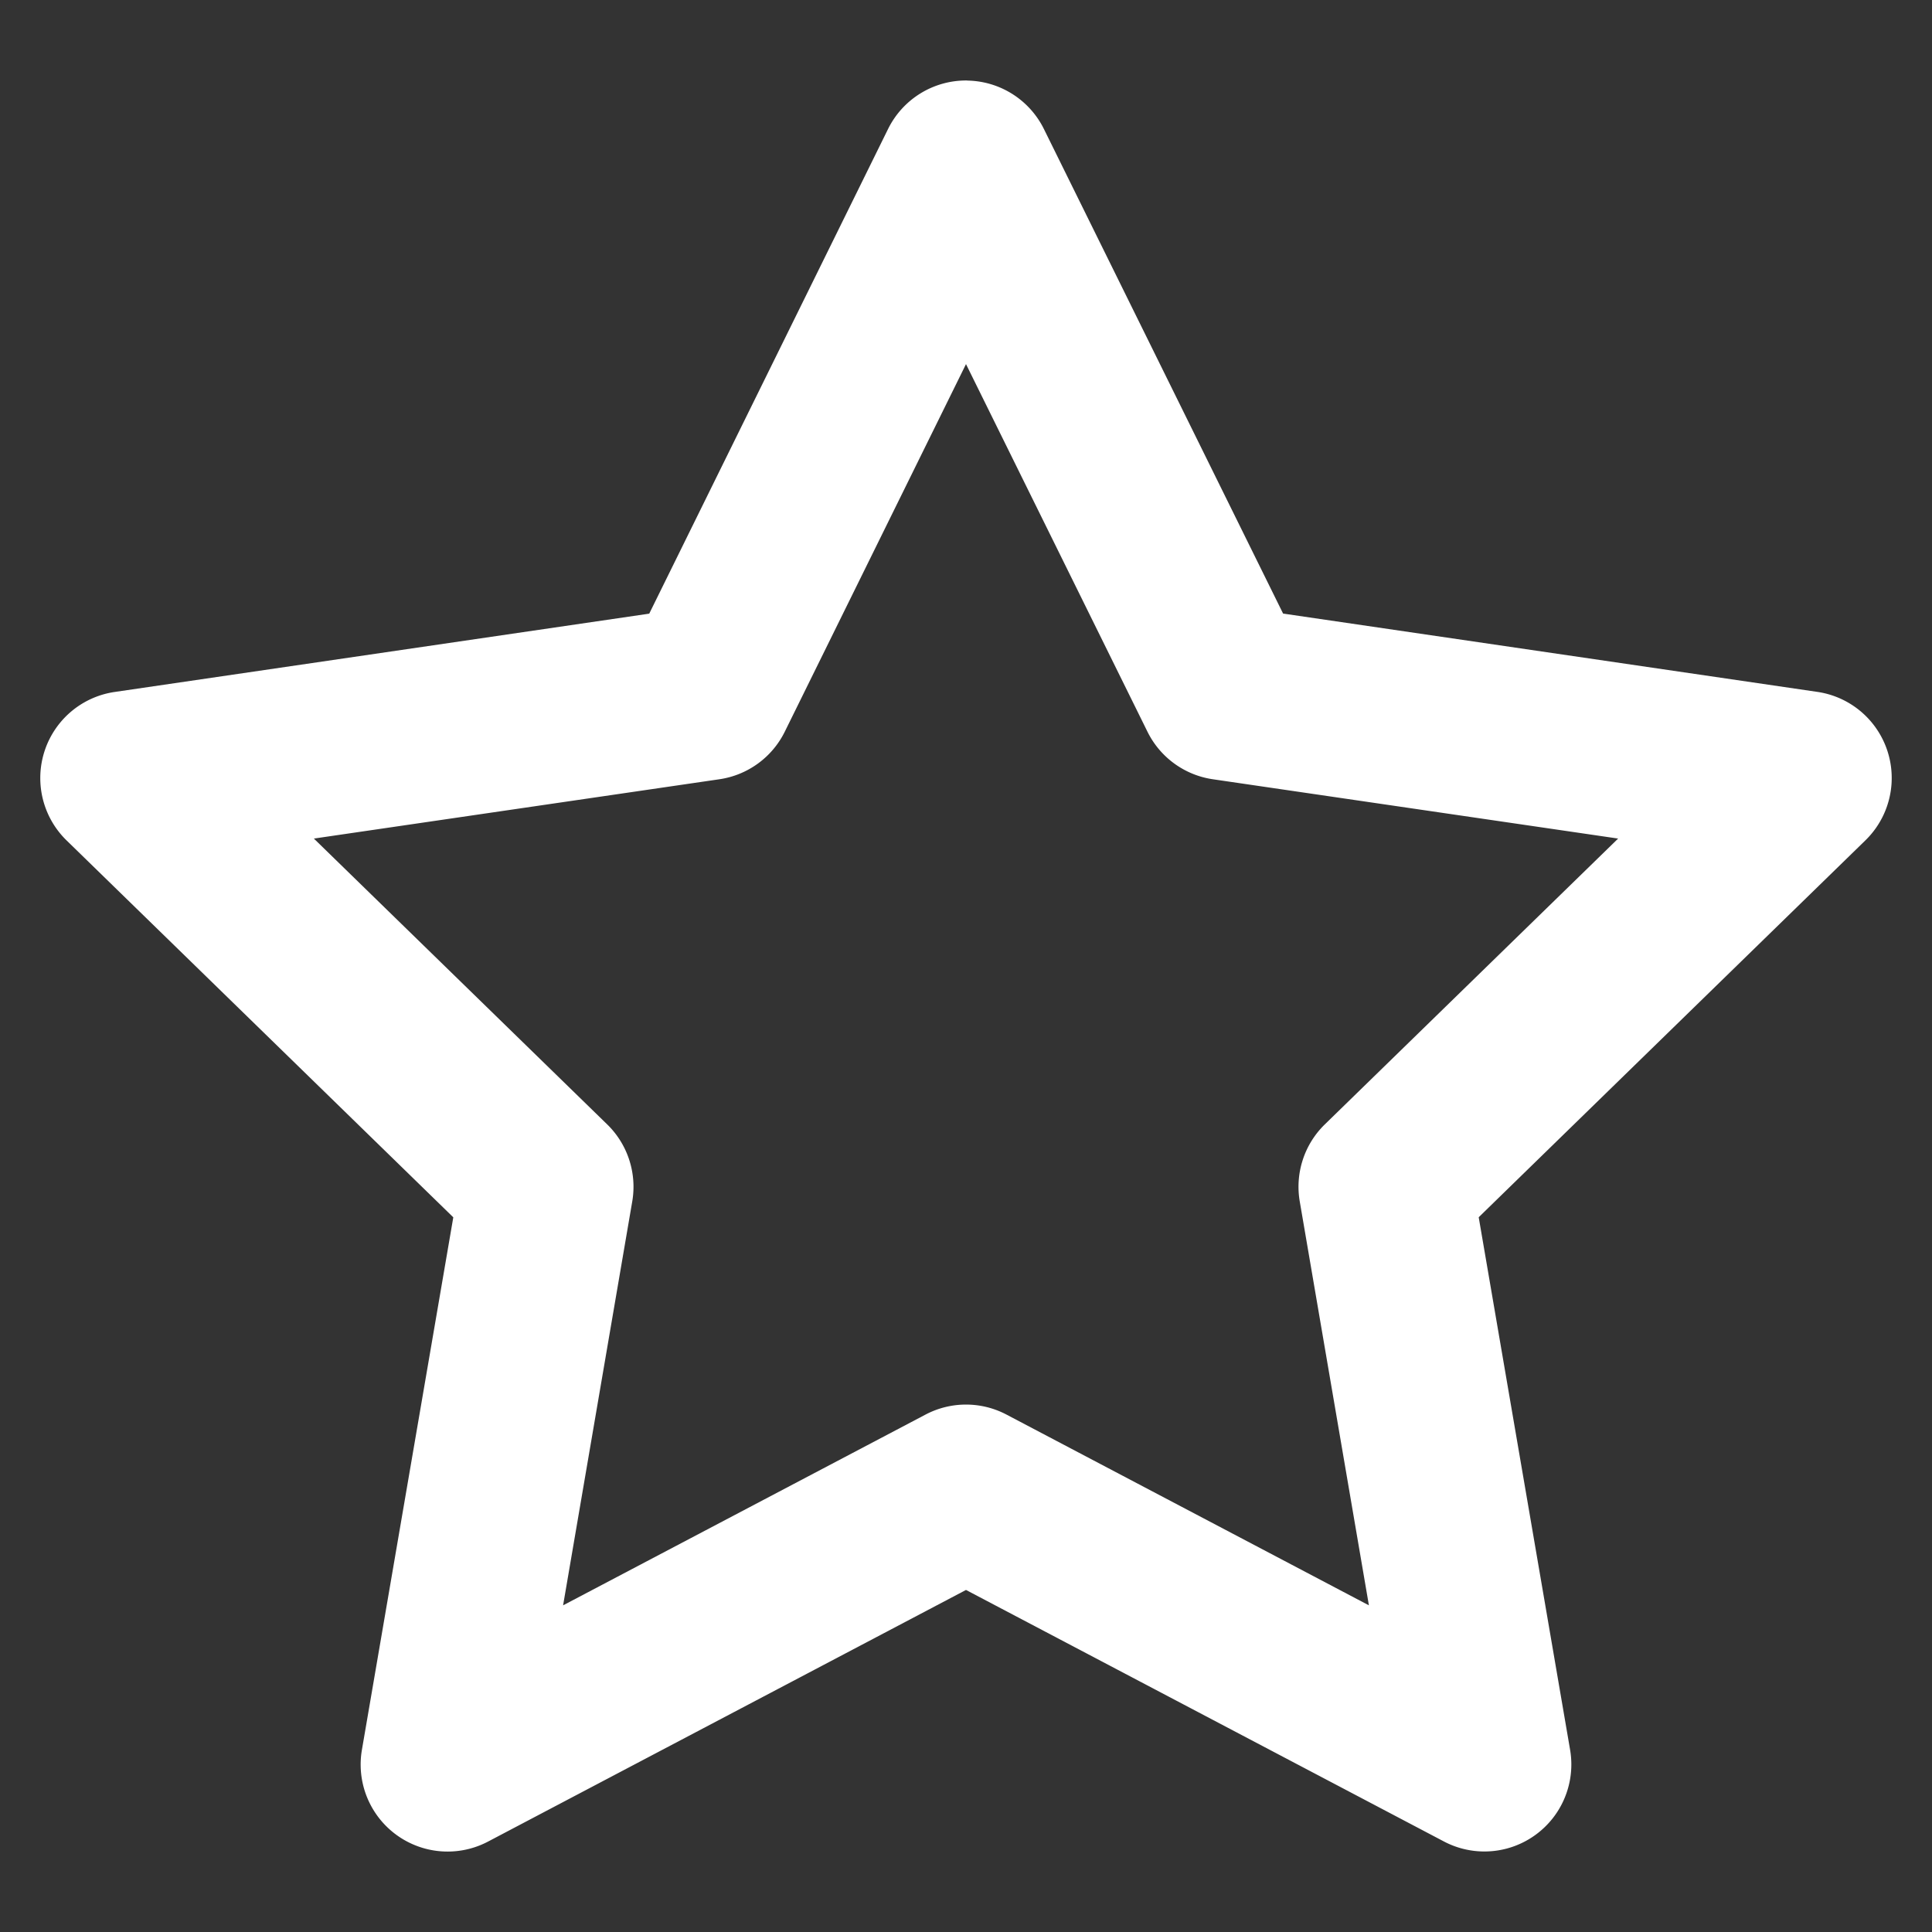 <svg xmlns="http://www.w3.org/2000/svg" height="24" width="24" viewBox="0 0 24 24">
  <rect x="0" y="0" width="24" height="24" fill="#333333" stroke="none"/>
  <path fill="#fff" d="M12.013 1a1.08 1.081 0 0 0-.981.602L8.065 7.623l-6.642.973a1.08 1.081 0 0 0-.596 1.844l4.804 4.682-1.135 6.614a1.08 1.081 0 0 0 1.568 1.14L12 19.751l5.936 3.124a1.08 1.081 0 0 0 1.568-1.14l-1.135-6.614 4.804-4.682a1.08 1.081 0 0 0-.596-1.844l-6.638-.973L12.968 1.603a1.08 1.081 0 0 0-.955-.602Zm-.013 3.523 2.254 4.566a1.08 1.081 0 0 0 .811.591l5.036.737-3.644 3.551a1.08 1.081 0 0 0-.311.957l.859 5.017-4.503-2.37a1.08 1.081 0 0 0-1.004 0l-4.503 2.37.859-5.017a1.08 1.081 0 0 0-.311-.957l-3.644-3.551 5.039-.737a1.08 1.081 0 0 0 .811-.591Z"/>
</svg>